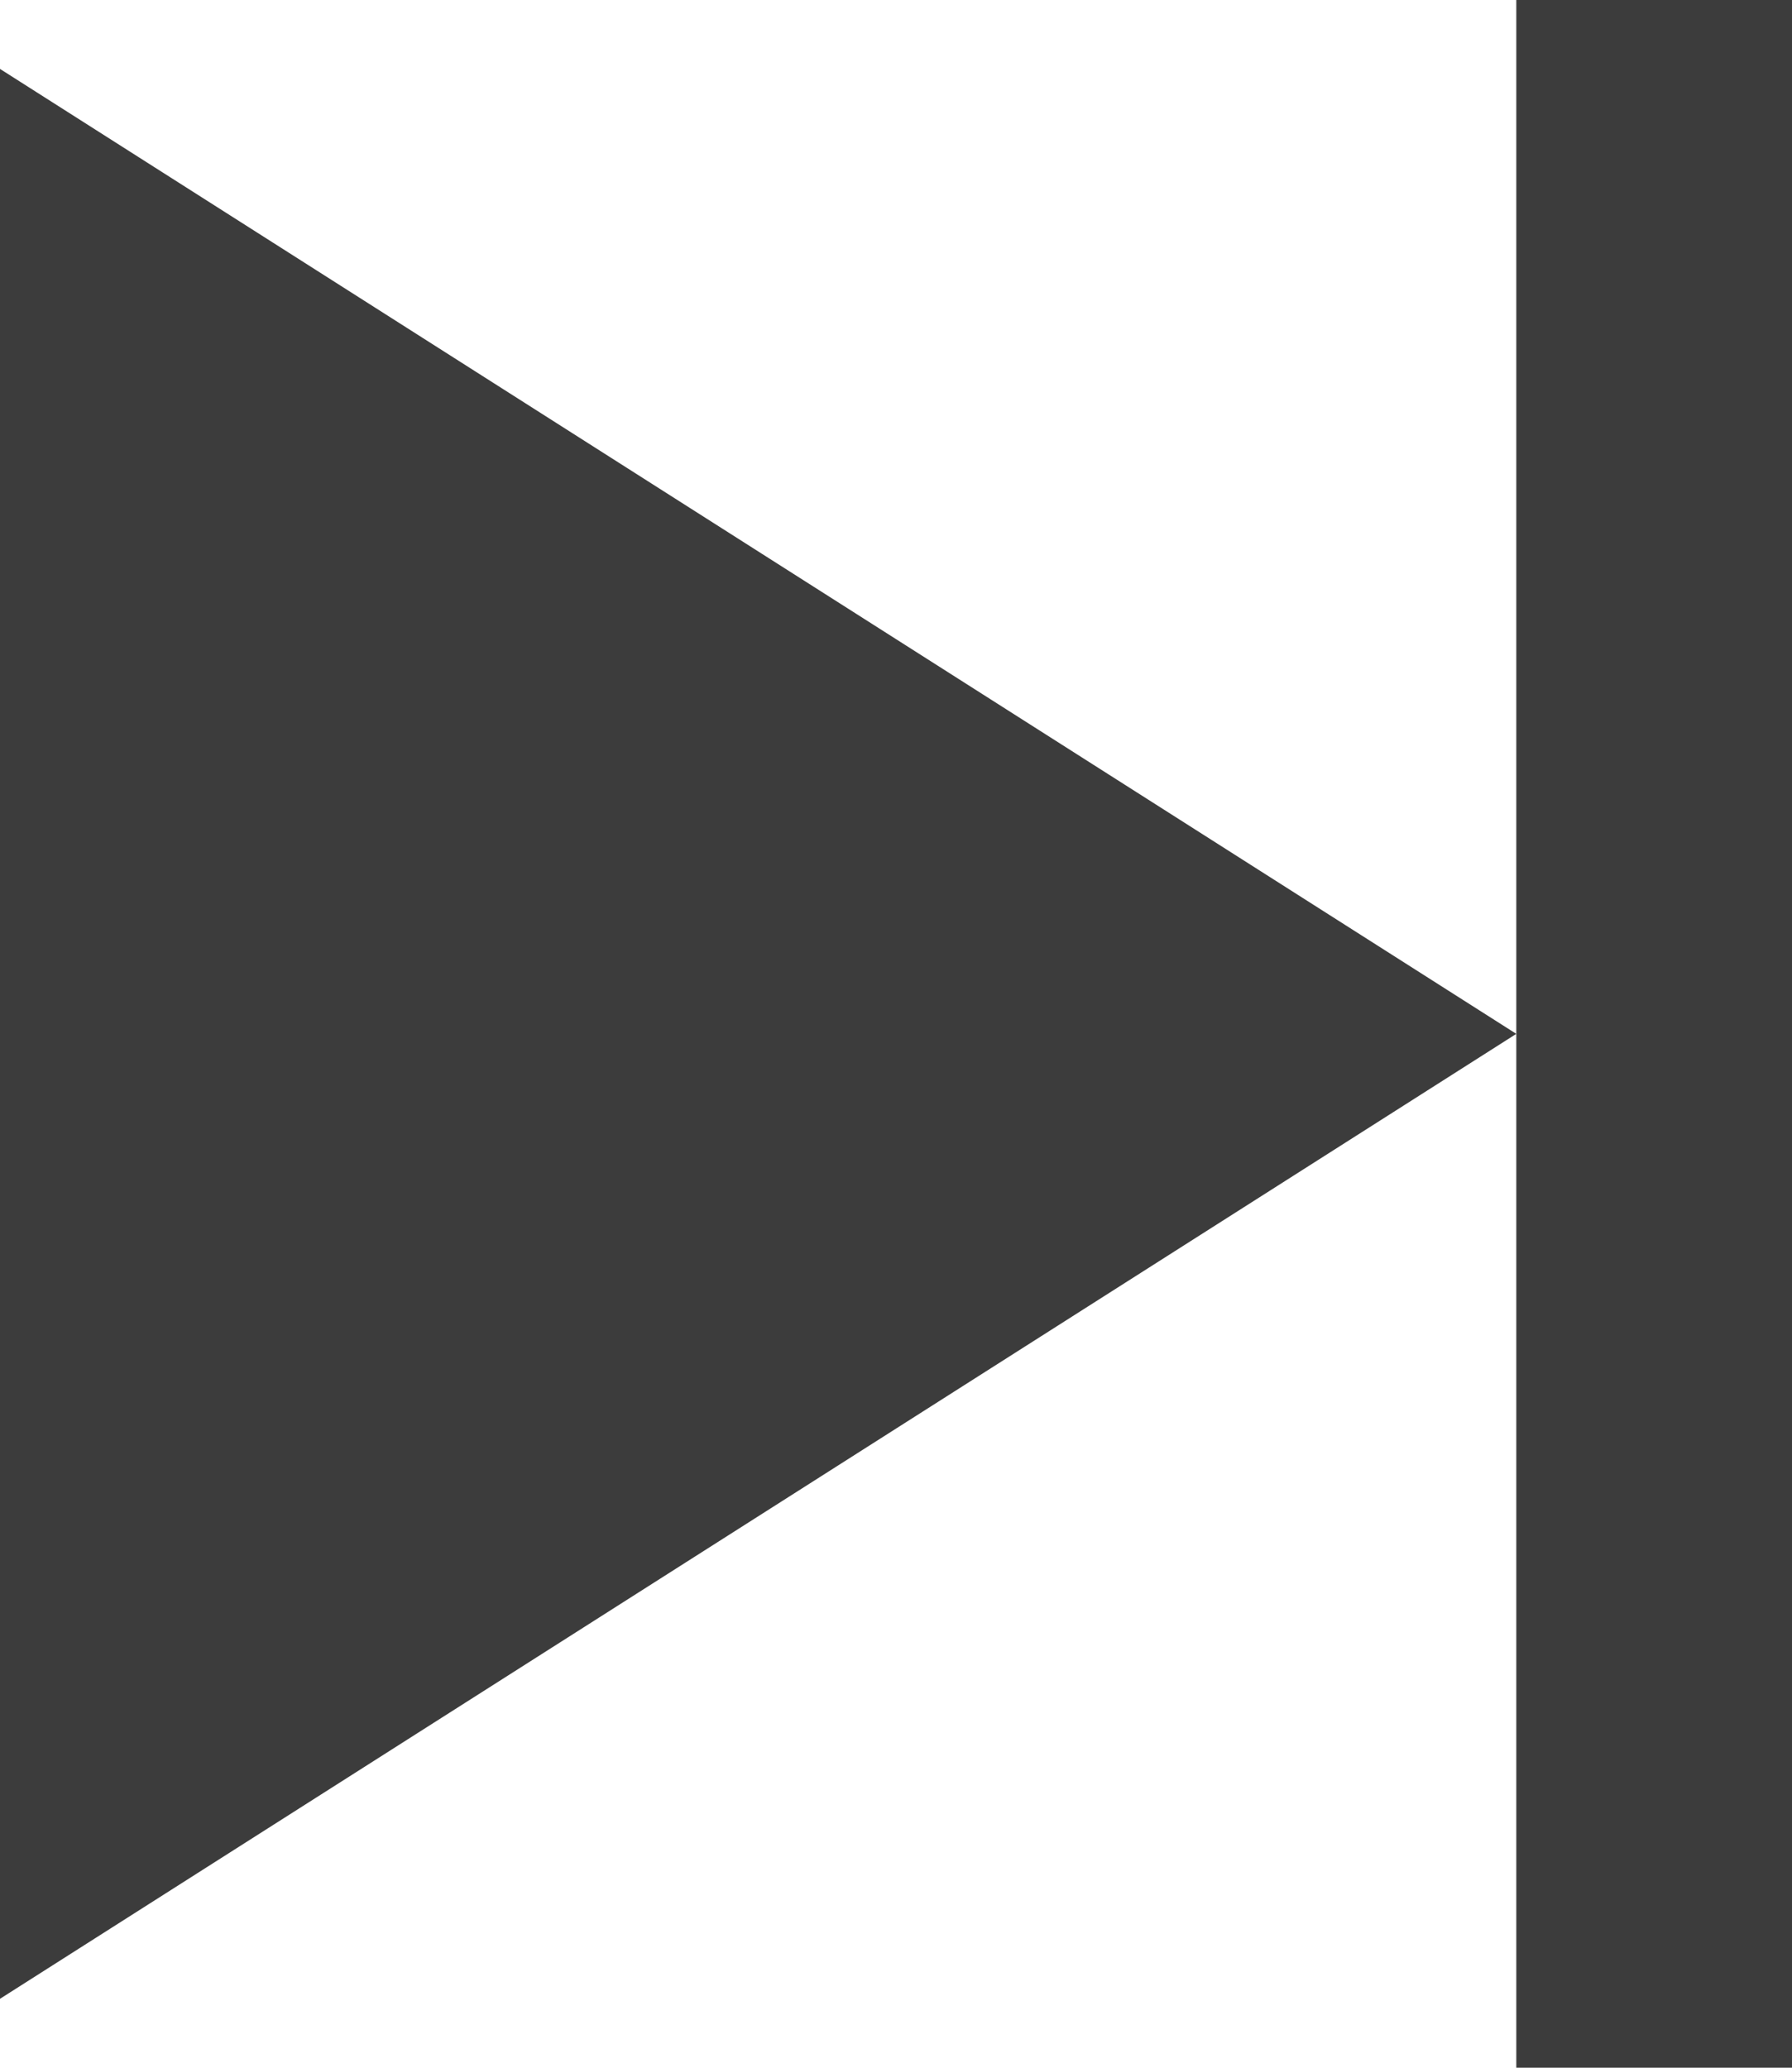 <?xml version="1.0" encoding="UTF-8"?>
<svg width="13px" height="15px" viewBox="0 0 13 15" version="1.1" xmlns="http://www.w3.org/2000/svg" xmlns:xlink="http://www.w3.org/1999/xlink">
    <!-- Generator: Sketch 51.1 (57501) - http://www.bohemiancoding.com/sketch -->
    <title>Group 4</title>
    <desc>Created with Sketch.</desc>
    <defs></defs>
    <g id="Page-1" stroke="none" stroke-width="1" fill="none" fill-rule="evenodd">
        <g id="Desktop---Bookreader-UI-Copy-7" transform="translate(-1256, -500)" fill="#3C3C3C">
            <g id="scrubber" transform="translate(0, 490)">
                <g id="Group-4" transform="translate(1256, 10)">
                    <polygon id="Triangle-Copy-2" transform="translate(5.5, 7.5) rotate(90) translate(-5.5, -7.5) " points="5.5 2 12.5 13 -1.5 13"></polygon>
                    <rect id="Rectangle-14-Copy" x="11" y="0" width="2" height="15"></rect>
                </g>
            </g>
        </g>
    </g>
</svg>